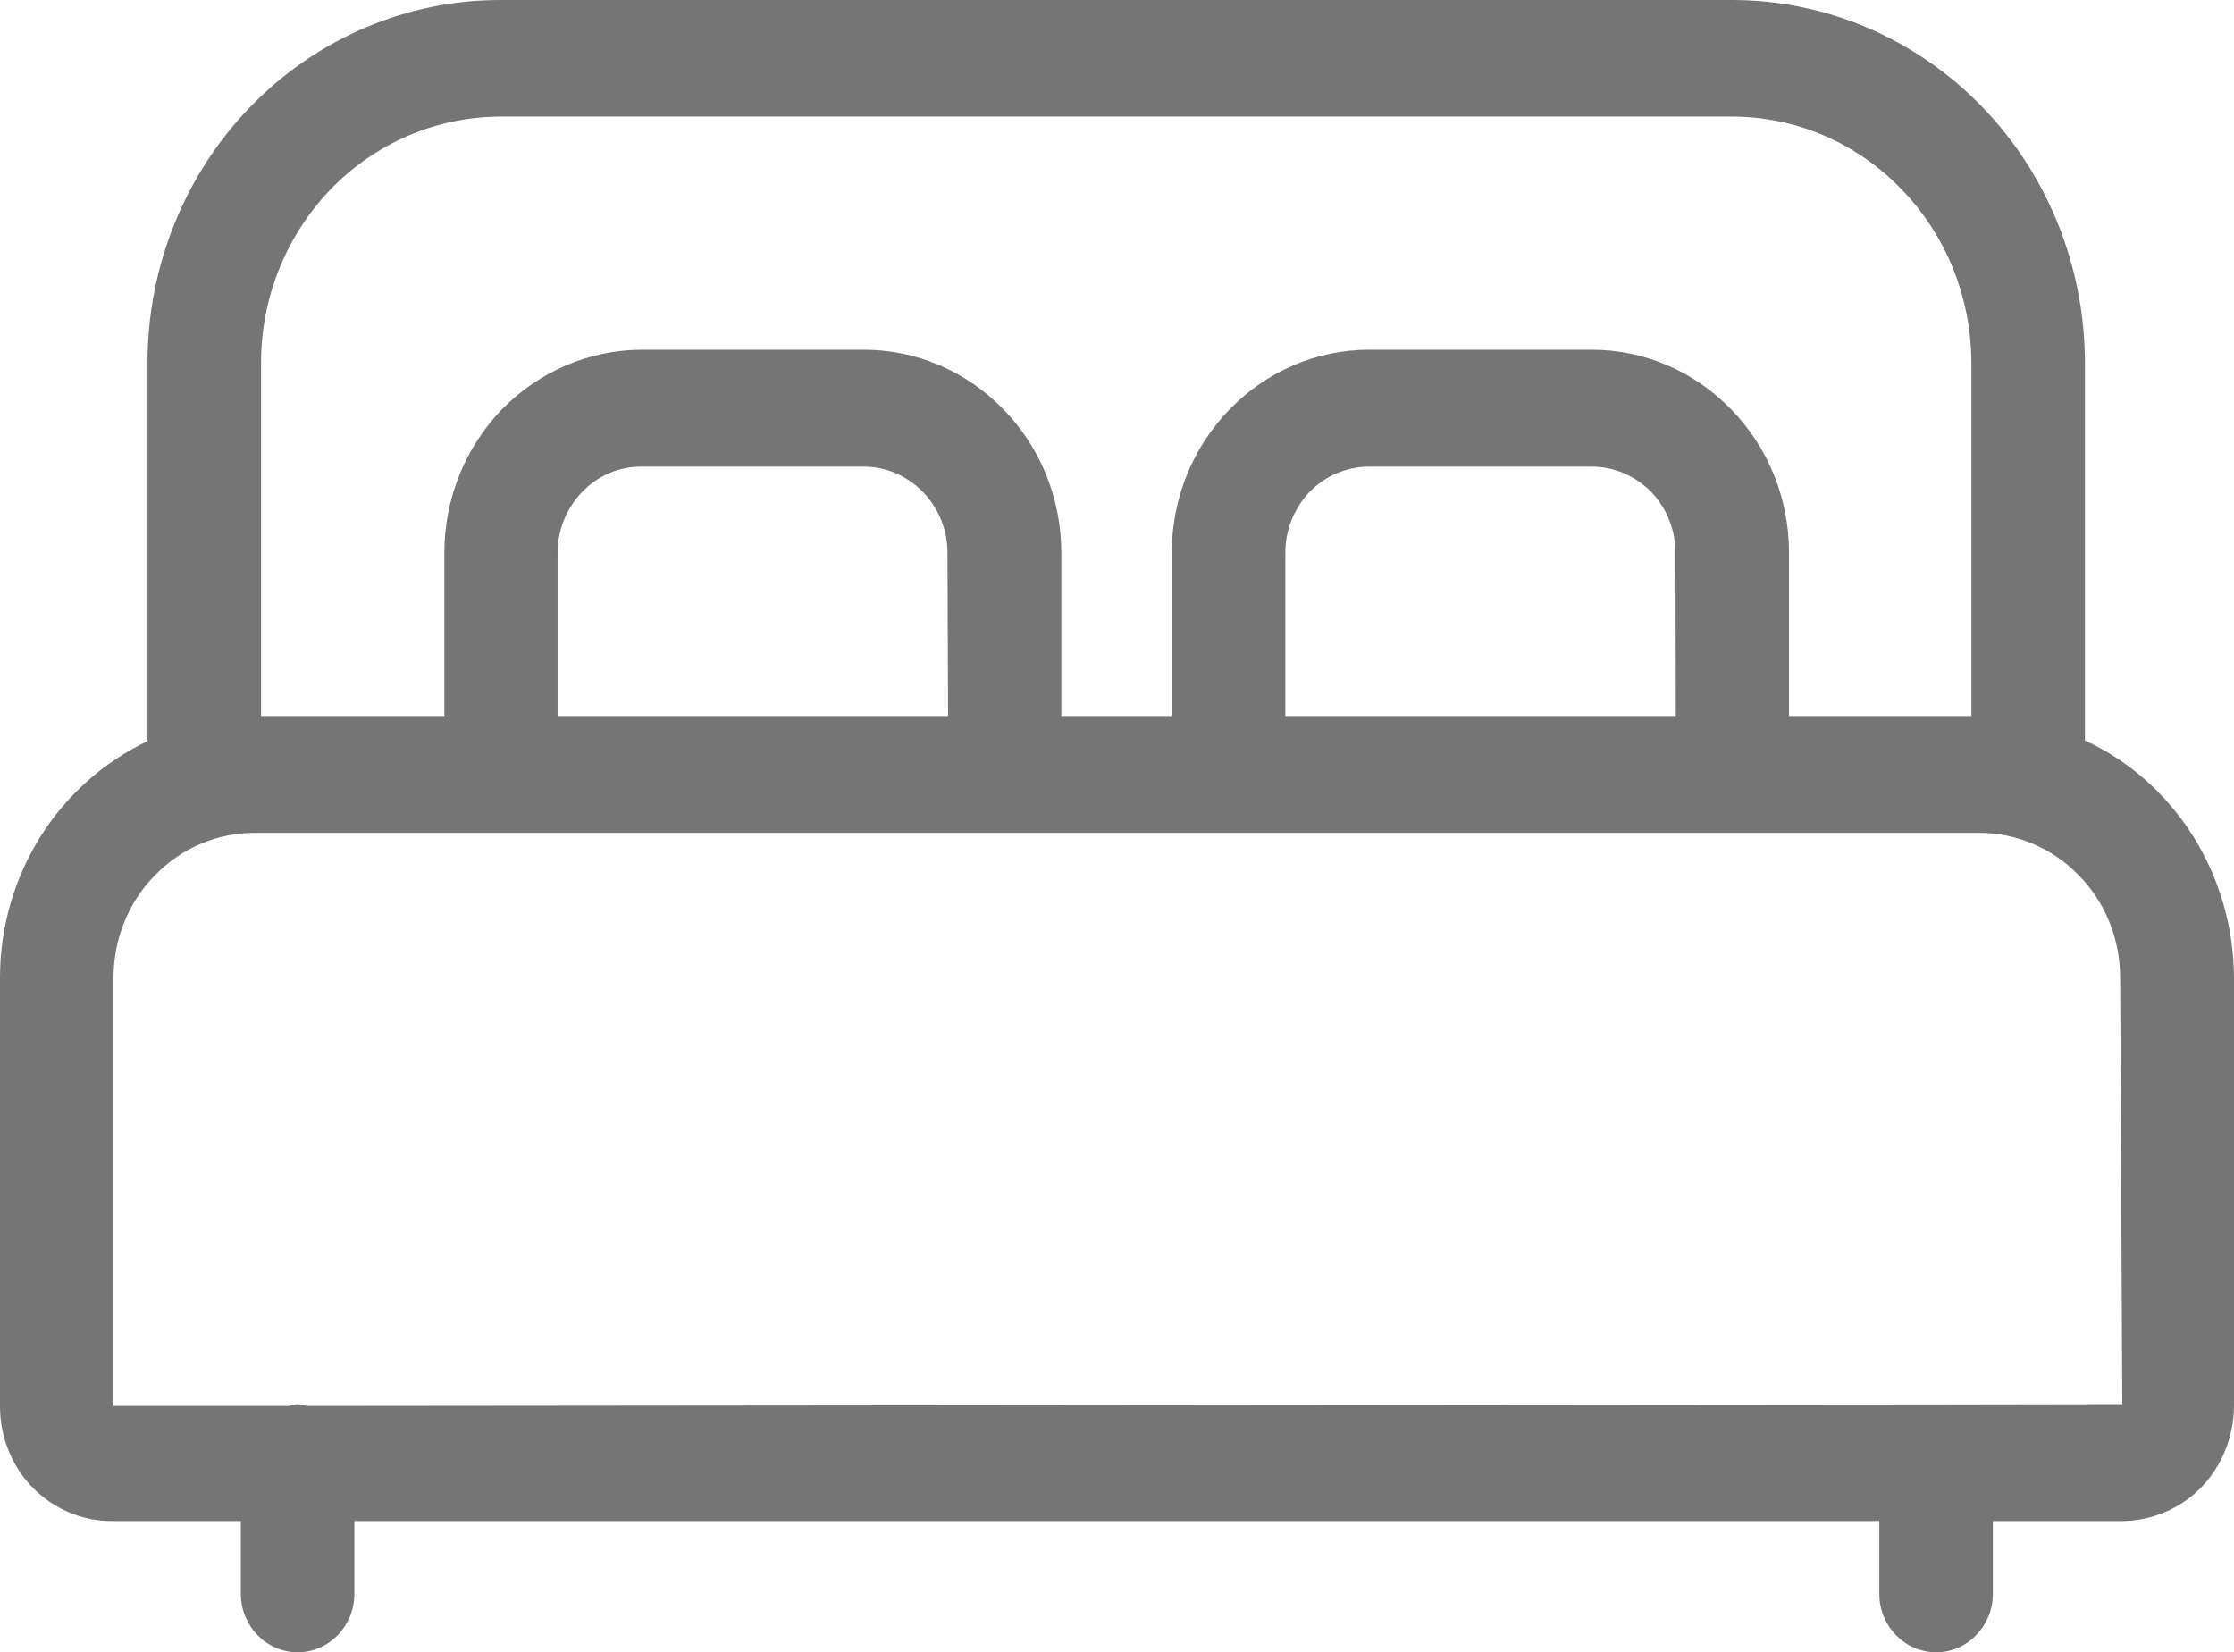 <svg width="73" height="54" viewBox="0 0 73 54" fill="none" xmlns="http://www.w3.org/2000/svg" xmlns:xlink="http://www.w3.org/1999/xlink">
	<desc>
			Created with Pixso.
	</desc>
	<defs/>
	<path id="Vector" d="M68.13 24.2L68.13 11.85C68.12 8.7 66.91 5.69 64.75 3.47C62.59 1.25 59.66 0 56.6 0L16.34 0C13.29 0 10.36 1.25 8.2 3.47C6.04 5.69 4.82 8.71 4.82 11.85L4.82 24.22C3.38 24.91 2.17 25.99 1.31 27.36C0.46 28.73 0 30.32 0 31.95L0 45.96C0 46.95 0.38 47.91 1.06 48.61C1.75 49.31 2.67 49.71 3.64 49.71L7.87 49.71L7.87 52.09C7.87 53.14 8.7 54 9.73 54C10.75 54 11.58 53.14 11.58 52.09L11.58 49.71L61.41 49.71L61.41 52.09C61.41 53.14 62.24 54 63.27 54C64.29 54 65.12 53.14 65.12 52.09L65.12 49.71L69.35 49.71C70.32 49.7 71.24 49.31 71.93 48.61C72.61 47.91 72.99 46.95 73 45.96L73 31.95C72.99 30.31 72.53 28.71 71.67 27.34C70.81 25.96 69.58 24.87 68.13 24.2ZM8.53 11.85C8.53 9.72 9.36 7.68 10.82 6.17C12.29 4.66 14.27 3.82 16.34 3.81L56.6 3.81C58.67 3.81 60.66 4.66 62.12 6.17C63.59 7.67 64.41 9.72 64.42 11.85L64.42 23.4L58.46 23.4L58.46 18.06C58.46 16.3 57.78 14.62 56.57 13.38C55.36 12.13 53.72 11.43 52.01 11.43L44.74 11.43C43.03 11.43 41.39 12.13 40.18 13.38C38.97 14.62 38.29 16.3 38.29 18.06L38.29 23.4L34.68 23.4L34.68 18.06C34.68 16.3 34 14.62 32.79 13.38C31.58 12.13 29.94 11.43 28.23 11.43L20.95 11.43C19.25 11.44 17.61 12.14 16.4 13.38C15.2 14.62 14.52 16.31 14.52 18.06L14.52 23.4L8.53 23.4L8.53 11.85ZM54.76 23.4L42 23.4L42 18.06C42 17.32 42.29 16.6 42.8 16.07C43.31 15.55 44.01 15.25 44.74 15.25L52.01 15.25C52.74 15.25 53.43 15.55 53.95 16.07C54.46 16.6 54.75 17.32 54.75 18.06L54.76 23.4ZM30.98 23.4L18.22 23.4L18.22 18.06C18.22 17.32 18.51 16.61 19.02 16.08C19.53 15.55 20.22 15.25 20.94 15.25L28.22 15.25C28.95 15.25 29.64 15.55 30.15 16.07C30.67 16.6 30.96 17.32 30.96 18.06L30.98 23.4ZM63.3 45.9L63.23 45.9L10.03 45.95C9.93 45.92 9.83 45.9 9.73 45.89C9.63 45.9 9.52 45.92 9.42 45.95L3.71 45.95L3.71 31.95C3.71 30.7 4.19 29.49 5.06 28.61C5.92 27.72 7.09 27.22 8.31 27.22L64.68 27.22C65.9 27.22 67.07 27.72 67.93 28.61C68.8 29.49 69.28 30.7 69.28 31.95L69.35 45.89L63.3 45.9Z" fill="#757575" fill-opacity="1" fill-rule="nonzero"/>
</svg>
